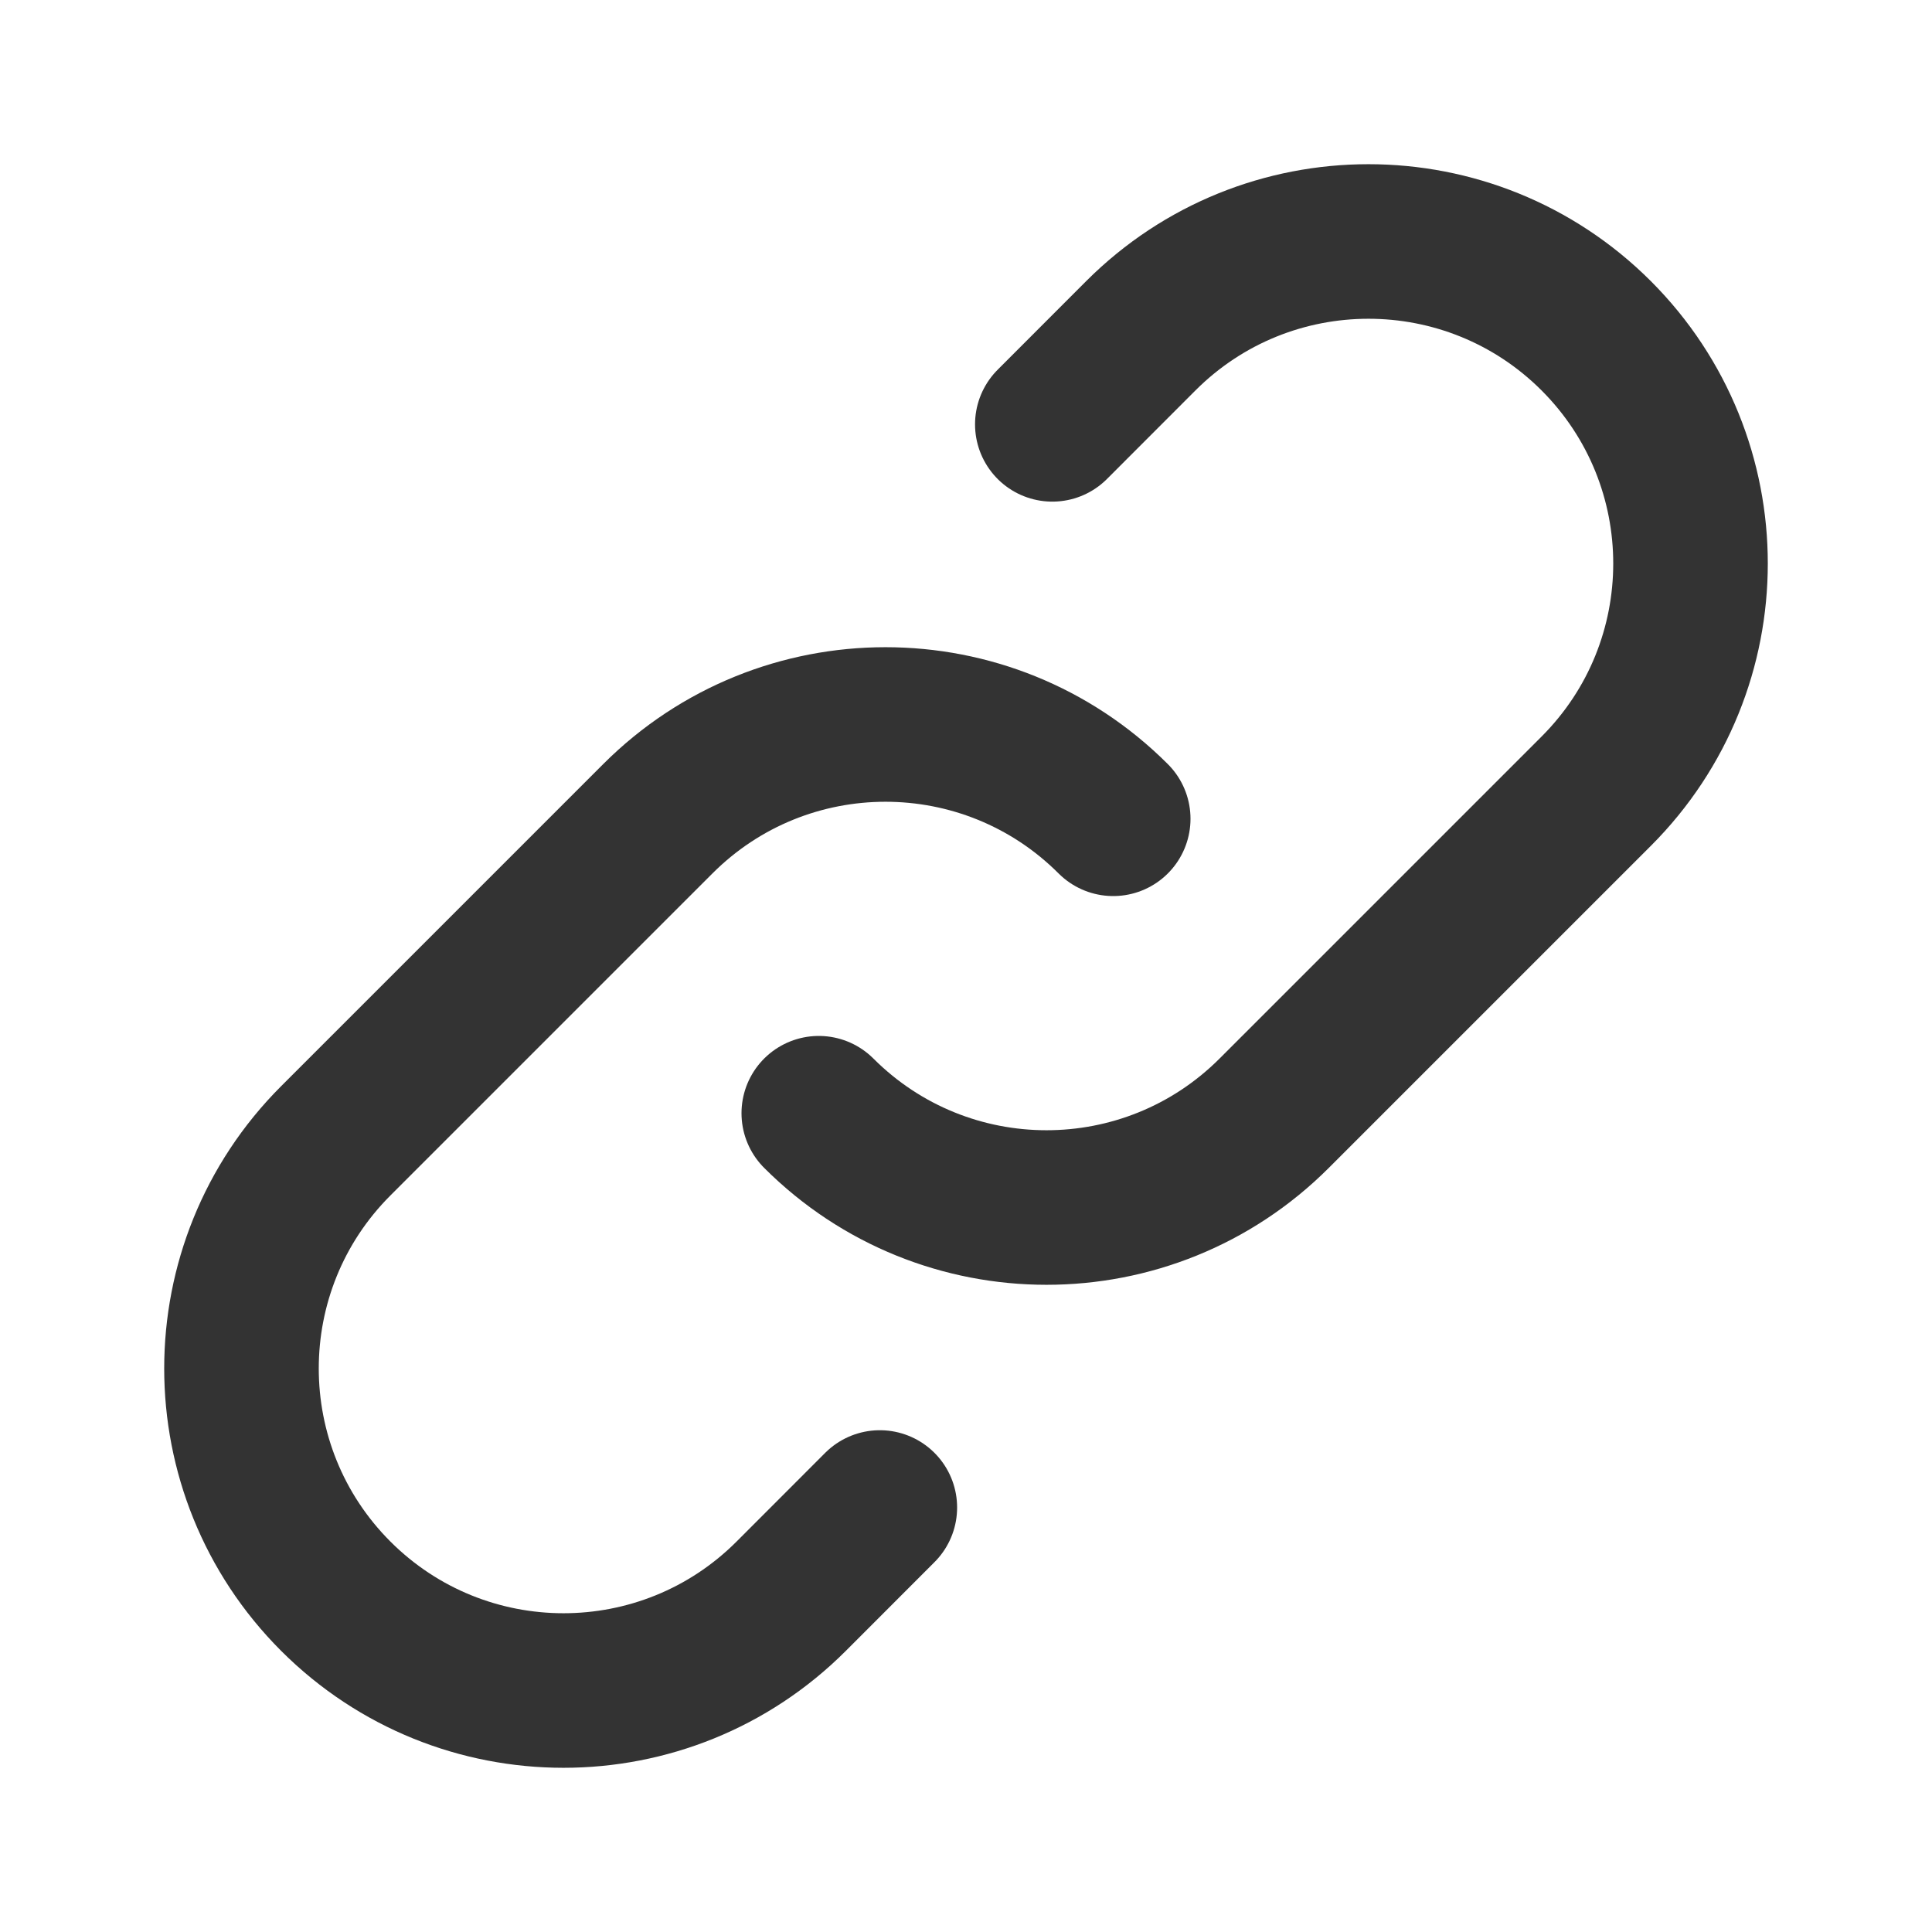 <svg width="25" height="25" viewBox="0 0 25 25" fill="none" xmlns="http://www.w3.org/2000/svg">
<path d="M14.405 10.595C12.777 8.968 10.139 8.968 8.512 10.595L4.345 14.762C2.718 16.389 2.718 19.027 4.345 20.655C5.973 22.282 8.611 22.282 10.238 20.655L11.385 19.507M10.595 14.405C12.223 16.032 14.861 16.032 16.488 14.405L20.655 10.238C22.282 8.611 22.282 5.973 20.655 4.345C19.027 2.718 16.389 2.718 14.762 4.345L13.617 5.491" stroke="#333333" stroke-width="2" stroke-linecap="round" stroke-linejoin="round"/>
</svg>
